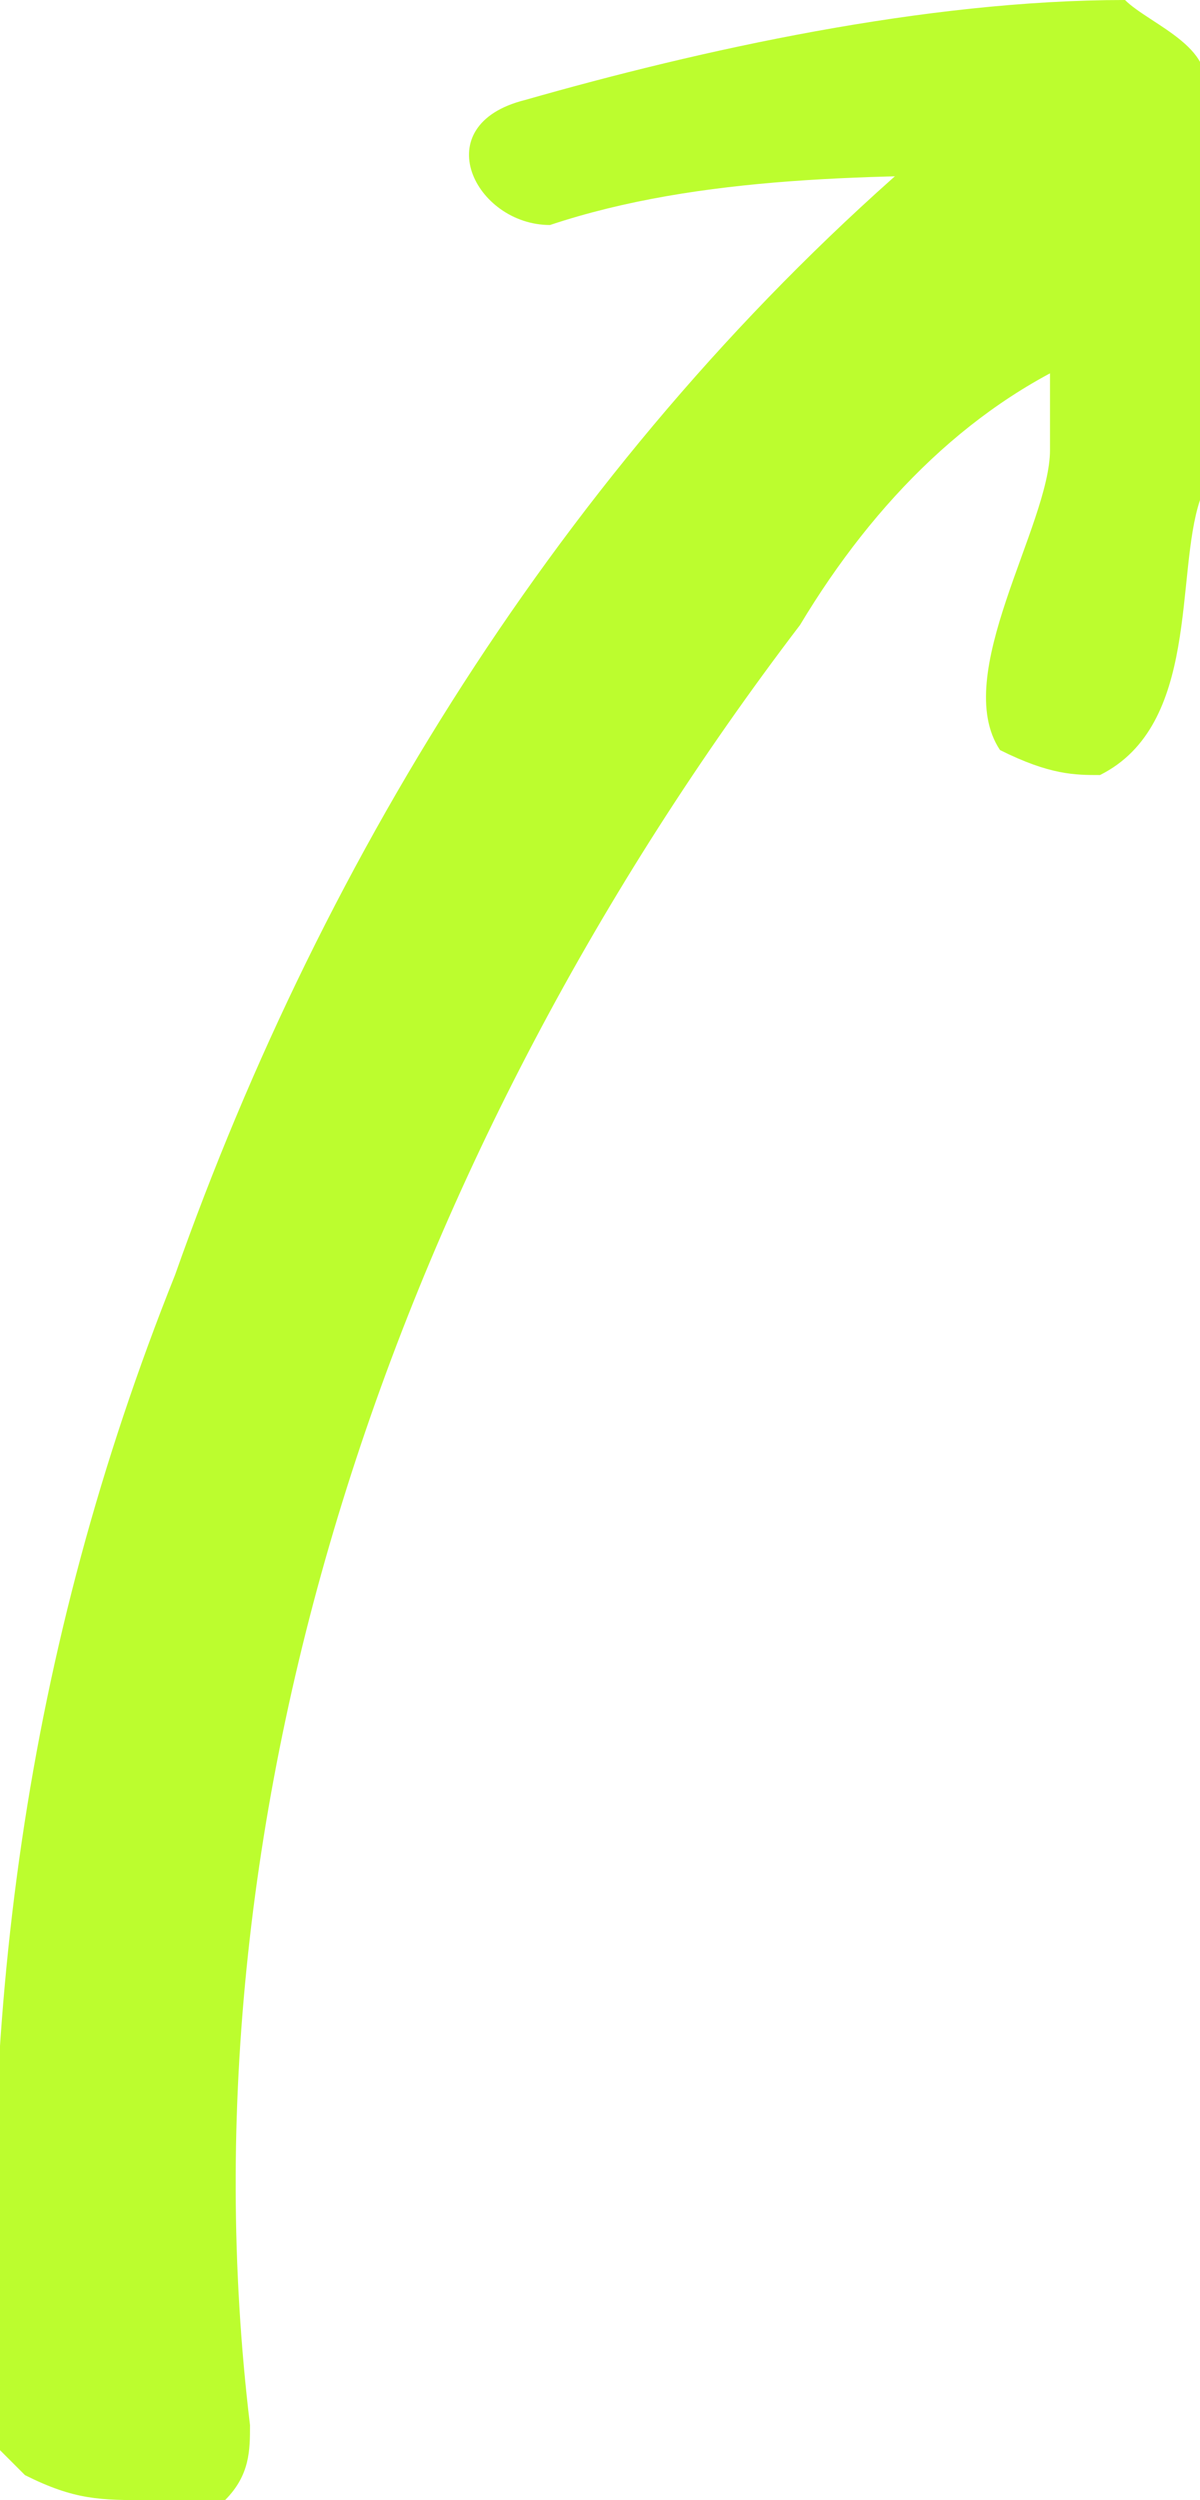 <?xml version="1.0" encoding="utf-8"?>
<!-- Generator: Adobe Illustrator 26.0.3, SVG Export Plug-In . SVG Version: 6.00 Build 0)  -->
<svg version="1.1" id="Layer_1" xmlns="http://www.w3.org/2000/svg" xmlns:xlink="http://www.w3.org/1999/xlink" x="0px" y="0px"
	 viewBox="0 0 4.8 10" style="enable-background:new 0 0 4.8 10;" xml:space="preserve">
<style type="text/css">
	.st0{fill:#BCFD2E;}
</style>
<g>
	<g>
		<path class="st0" d="M4.5,0C3.7,0,2.8,0.2,2.1,0.4C1.7,0.5,1.9,0.9,2.2,0.9c0.6-0.2,1.3-0.2,2-0.2c0,0.4,0,0.8,0,1.1S3.8,2.7,4,3
			c0.2,0.1,0.3,0.1,0.4,0.1C4.8,2.9,4.7,2.3,4.8,2c0-0.5,0.1-1,0-1.6C4.9,0.2,4.6,0.1,4.5,0z"/>
	</g>
</g>
<g>
	<path class="st0" d="M3.2,2.5C3.5,2,3.9,1.6,4.4,1.4L4.3,0.7L3.9,0.5c0,0-0.1,0.1-0.2,0.1c-1.4,1.2-2.4,2.8-3,4.5
		C0.1,6.6-0.1,8.1,0,9.7c-0.1,0.1,0,0.1,0,0.1l0.1,0.1C0.3,10,0.4,10,0.6,10c0.1,0.1,0.2,0.1,0.3,0S1,9.8,1,9.7
		C0.7,7.2,1.6,4.6,3.2,2.5z"/>
</g>
</svg>

